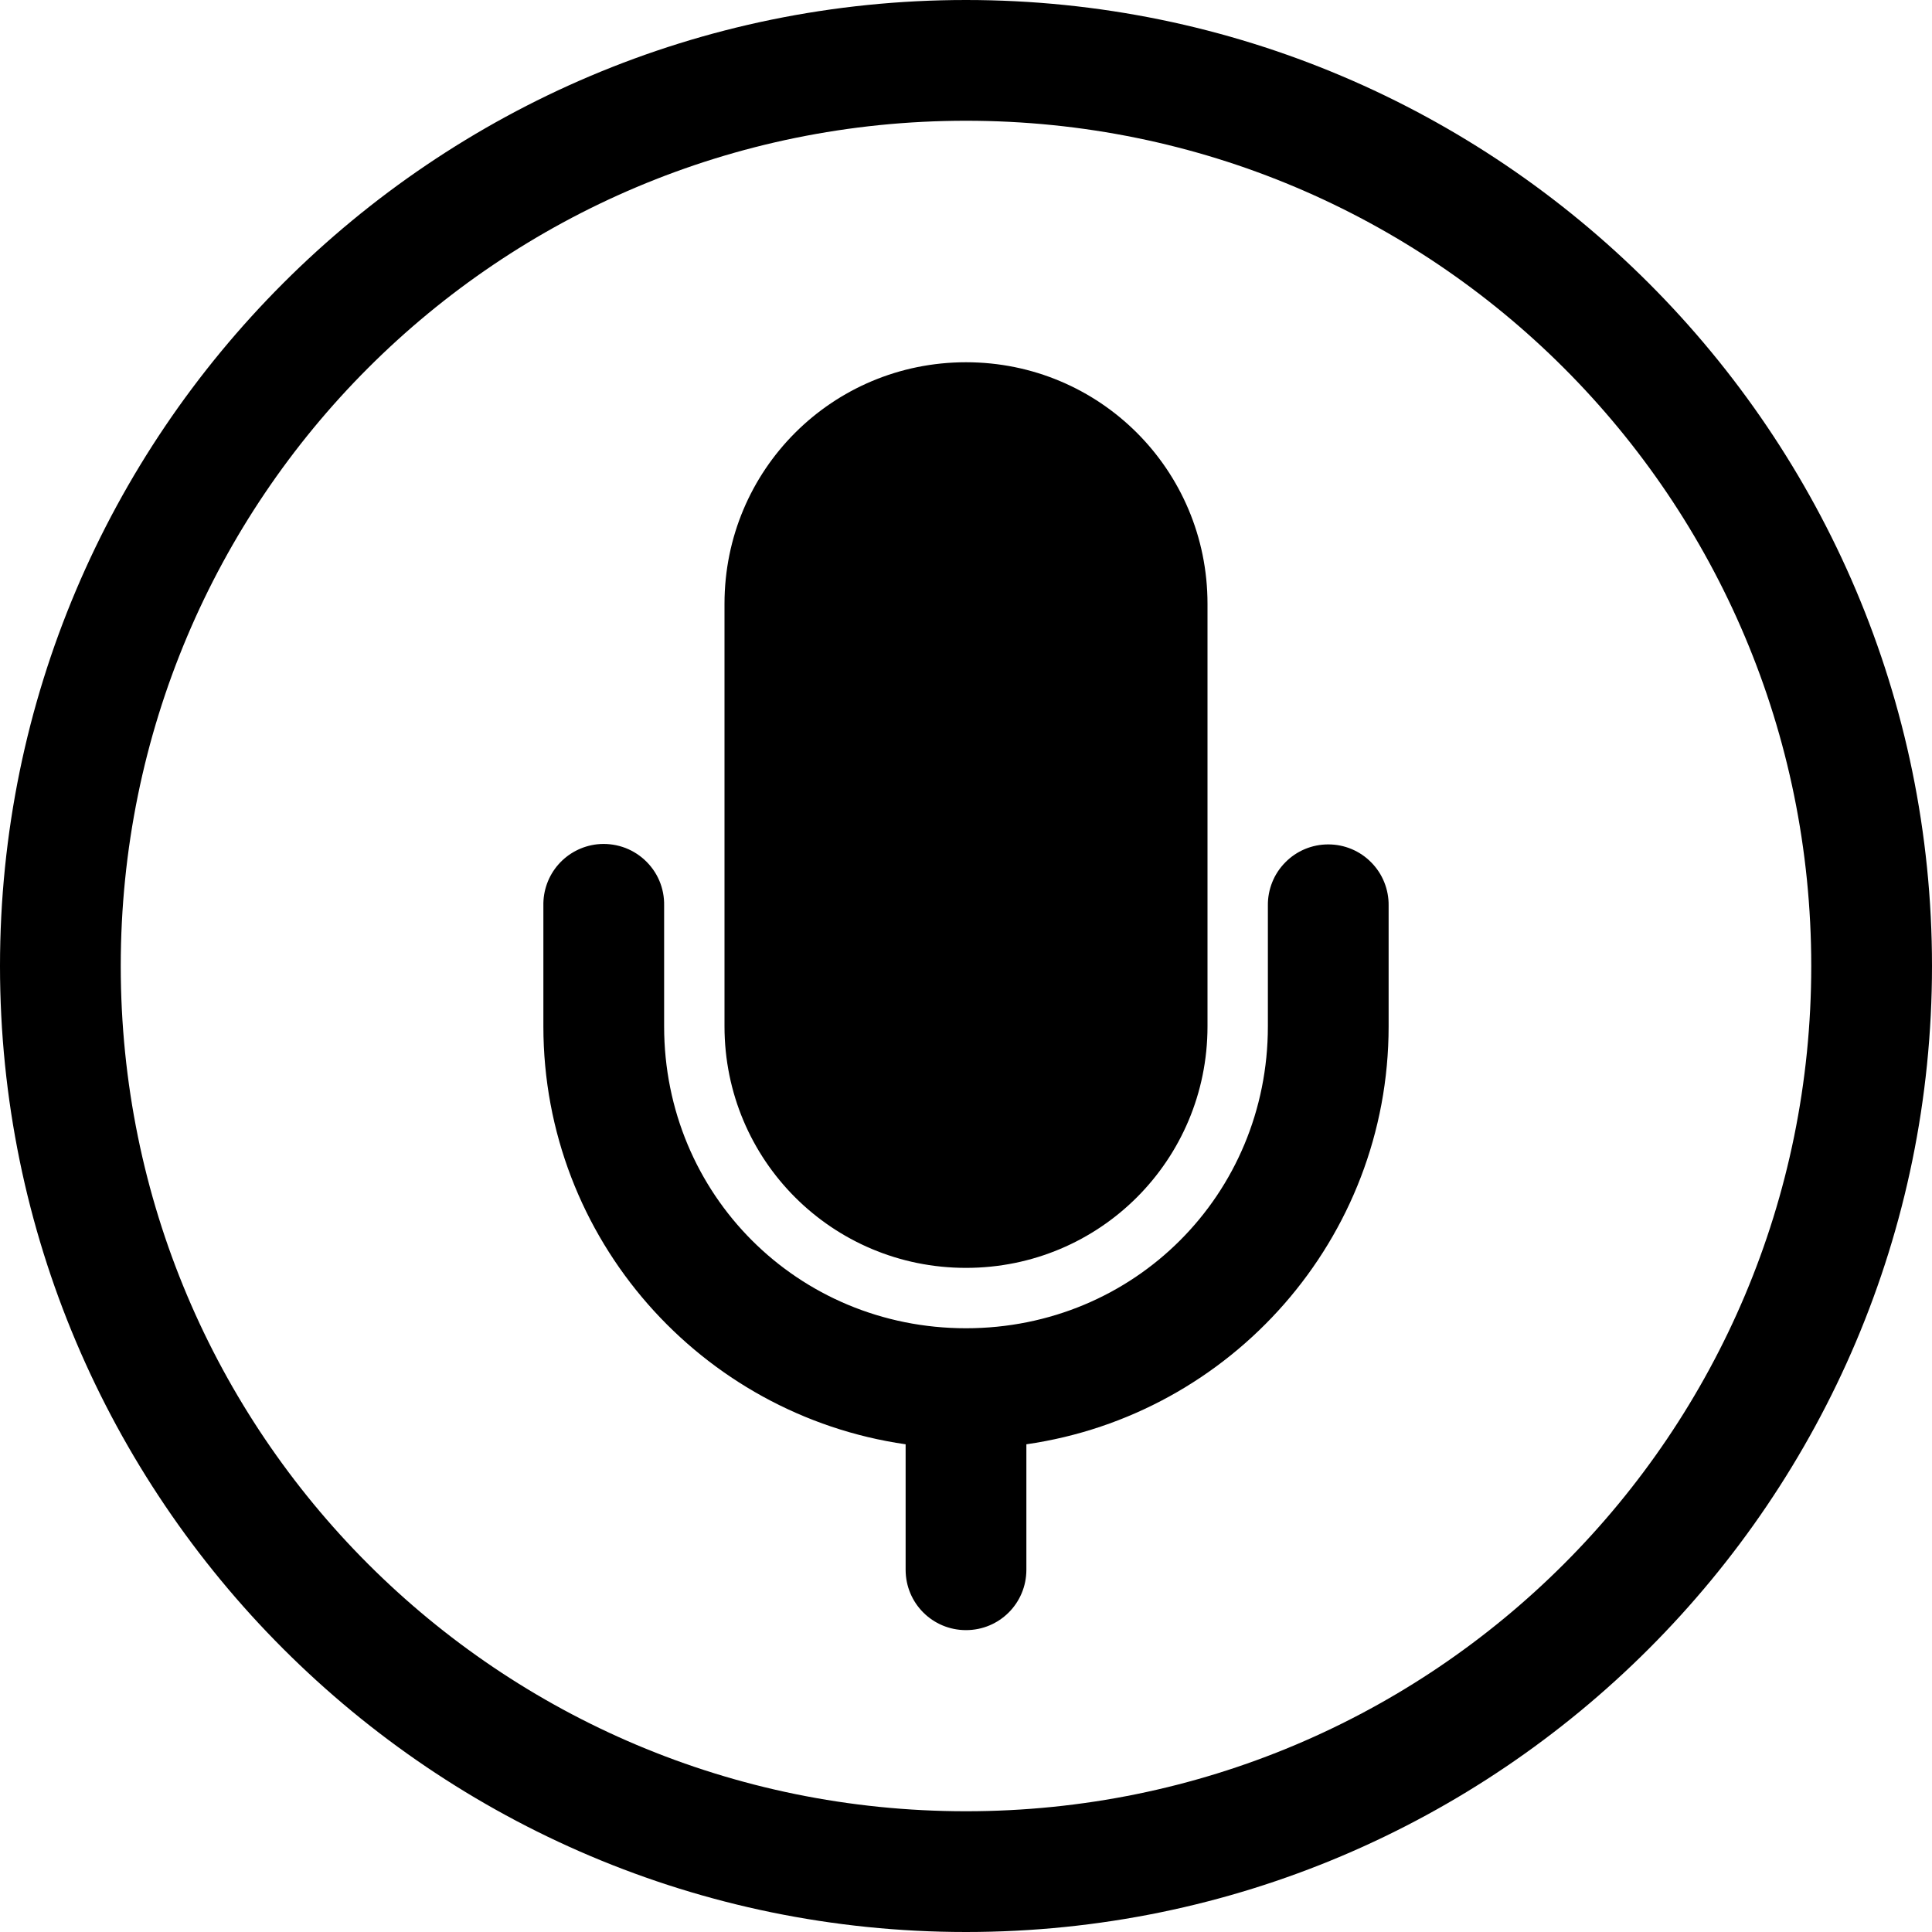 <svg width="32" height="32" viewBox="0 0 32 32" fill="none" xmlns="http://www.w3.org/2000/svg">
<g clip-path="url(#clip0_2_85)">
<path d="M16 0C7.175 0 0 7.175 0 16C0 24.825 7.175 32 16 32C24.825 32 32 24.825 32 16C32 7.175 24.825 0 16 0ZM16 2C23.744 2 30 8.256 30 16C30 23.744 23.744 30 16 30C8.256 30 2 23.744 2 16C2 8.256 8.256 2 16 2ZM16 6C13.784 6 12 7.784 12 10V17C12 19.216 13.784 21 16 21C18.216 21 20 19.216 20 17V10C20 7.784 18.216 6 16 6ZM9.891 13.984C9.642 14.012 9.413 14.131 9.248 14.319C9.083 14.507 8.995 14.75 9 15V17C9 20.521 11.612 23.435 15 23.922V26C15 26.554 15.446 27 16 27C16.554 27 17 26.554 17 26V23.922C20.388 23.435 23 20.521 23 17V15C23.002 14.867 22.977 14.736 22.928 14.613C22.879 14.49 22.805 14.378 22.712 14.284C22.619 14.189 22.508 14.114 22.386 14.063C22.264 14.012 22.133 13.986 22 13.986C21.867 13.986 21.736 14.012 21.614 14.063C21.492 14.114 21.381 14.189 21.288 14.284C21.195 14.378 21.121 14.49 21.072 14.613C21.023 14.736 20.998 14.867 21 15V17C21 19.787 18.787 22 16 22C13.213 22 11 19.787 11 17V15C11.003 14.858 10.976 14.716 10.92 14.585C10.864 14.454 10.78 14.337 10.675 14.241C10.57 14.145 10.446 14.072 10.311 14.028C10.175 13.984 10.032 13.969 9.891 13.984Z" fill="black"/>
</g>
<defs>
<clipPath id="clip0_2_85">
<rect width="32" height="32" fill="white"/>
</clipPath>
</defs>
</svg>
